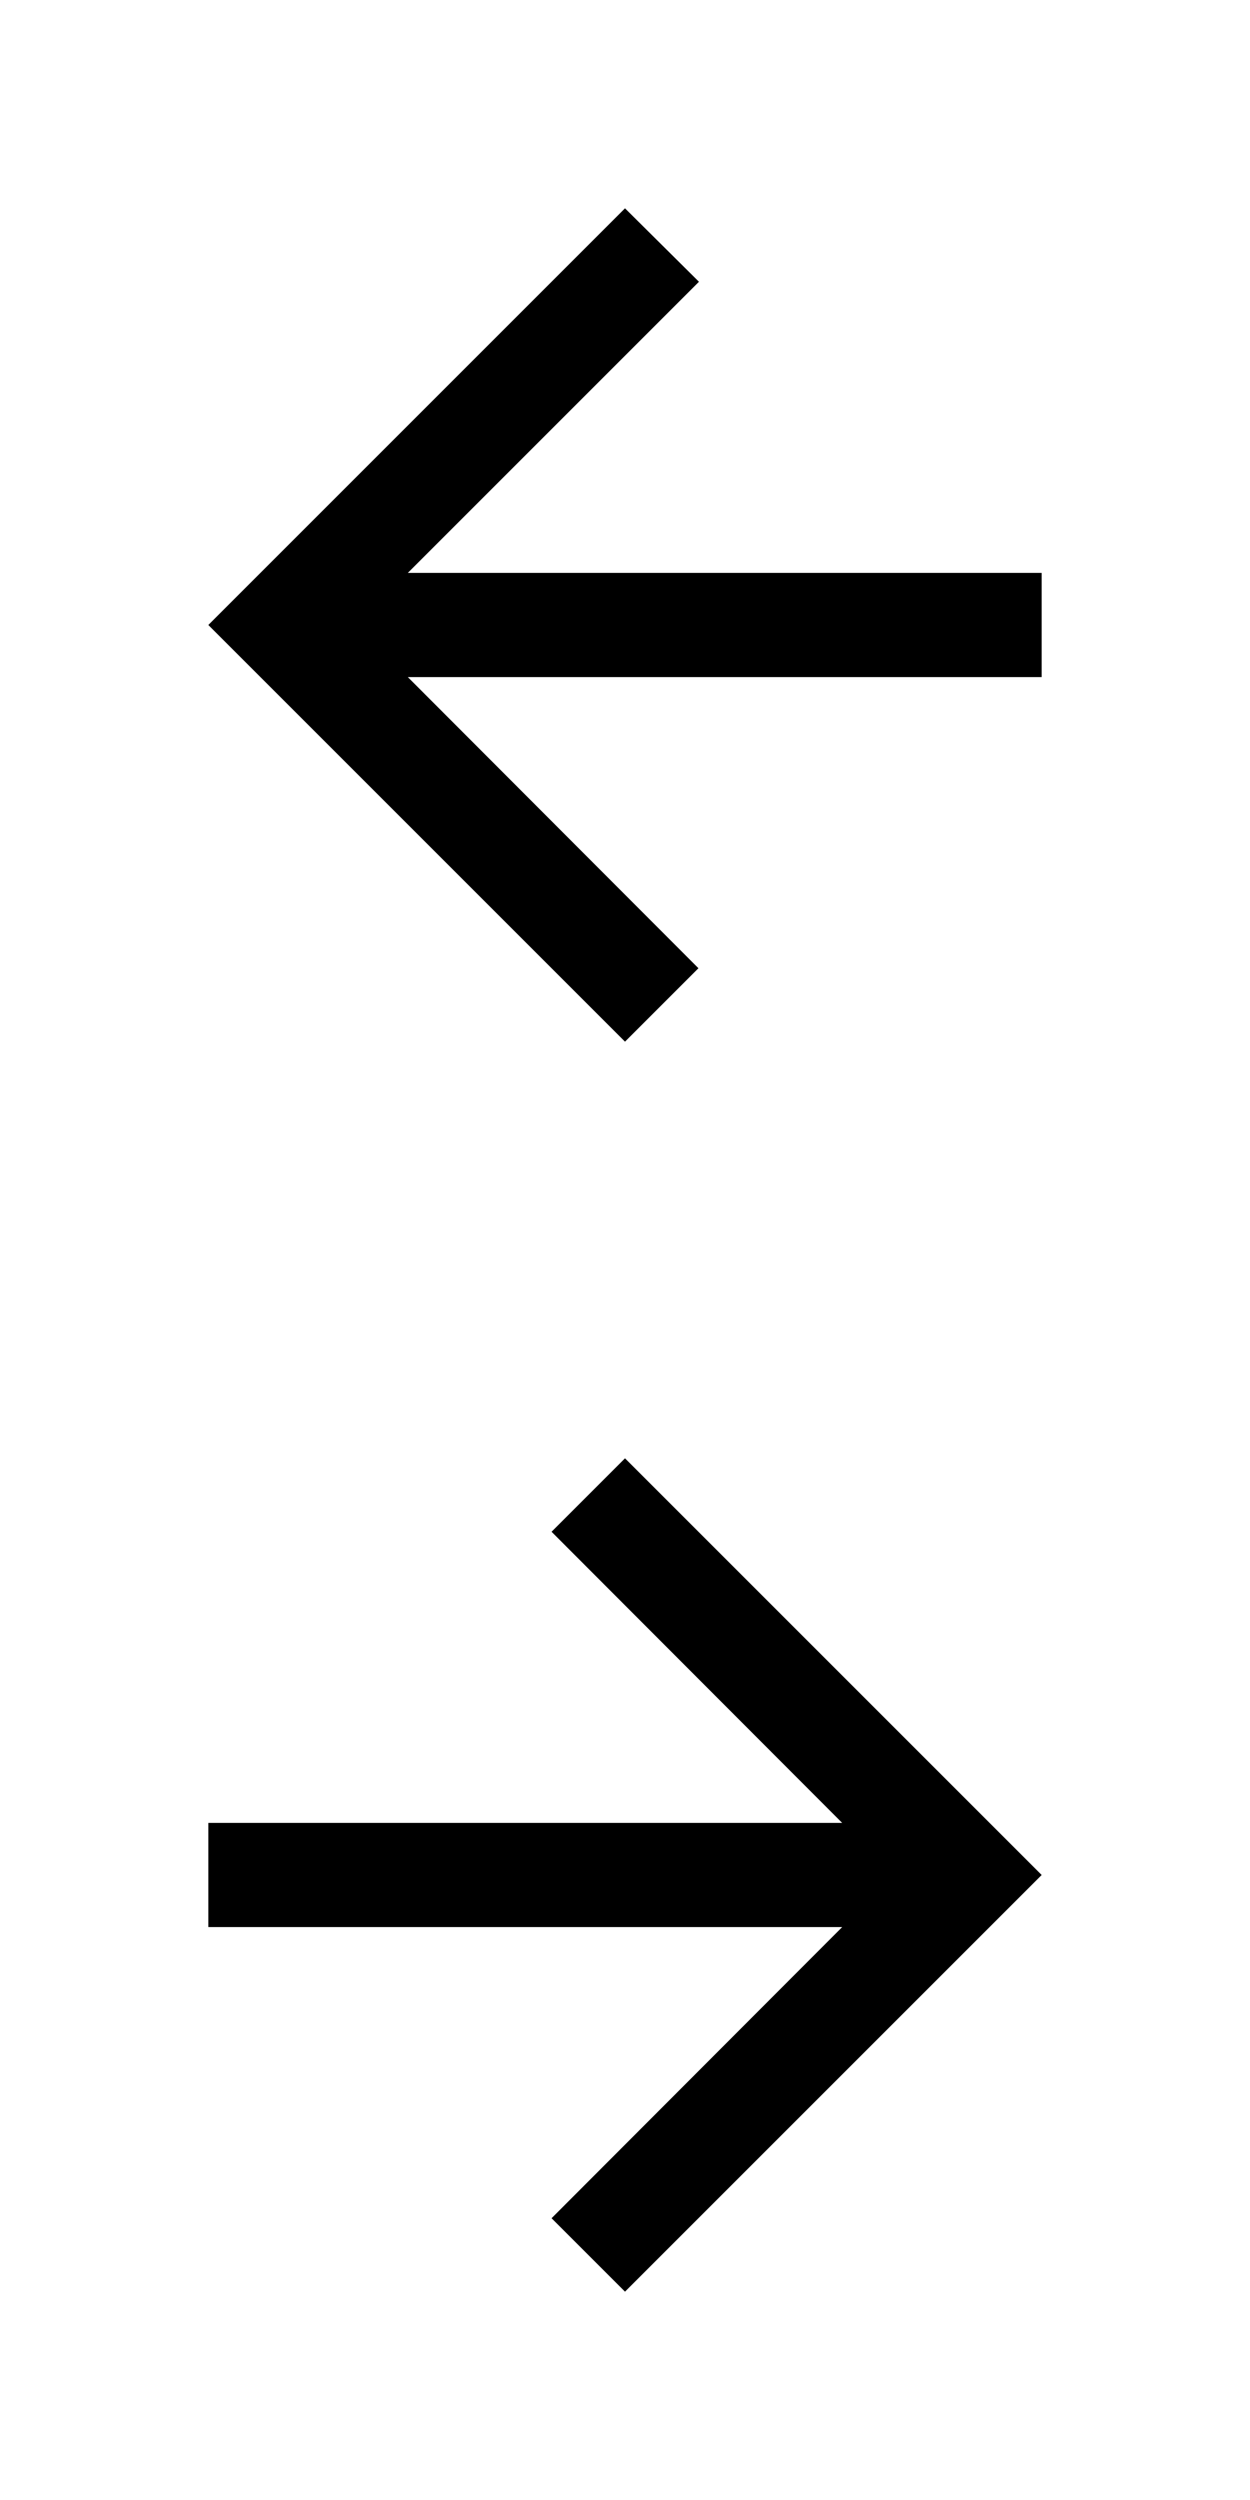 <svg xmlns="http://www.w3.org/2000/svg" xmlns:xlink="http://www.w3.org/1999/xlink" width="24" height="48" viewBox="0 0 24 48">
    <svg width="24" height="24" viewBox="0 0 24 24" id="ic_arrow_back_24px" y="0"><path d="M20 11H7.83l5.59-5.59L12 4l-8 8 8 8 1.41-1.41L7.83 13H20v-2z" /></svg>
    <svg width="24" height="24" viewBox="0 0 24 24" id="ic_arrow_forward_24px" y="24"><path d="M12 4l-1.41 1.41L16.17 11H4v2h12.17l-5.58 5.59L12 20l8-8z" /></svg>
</svg>